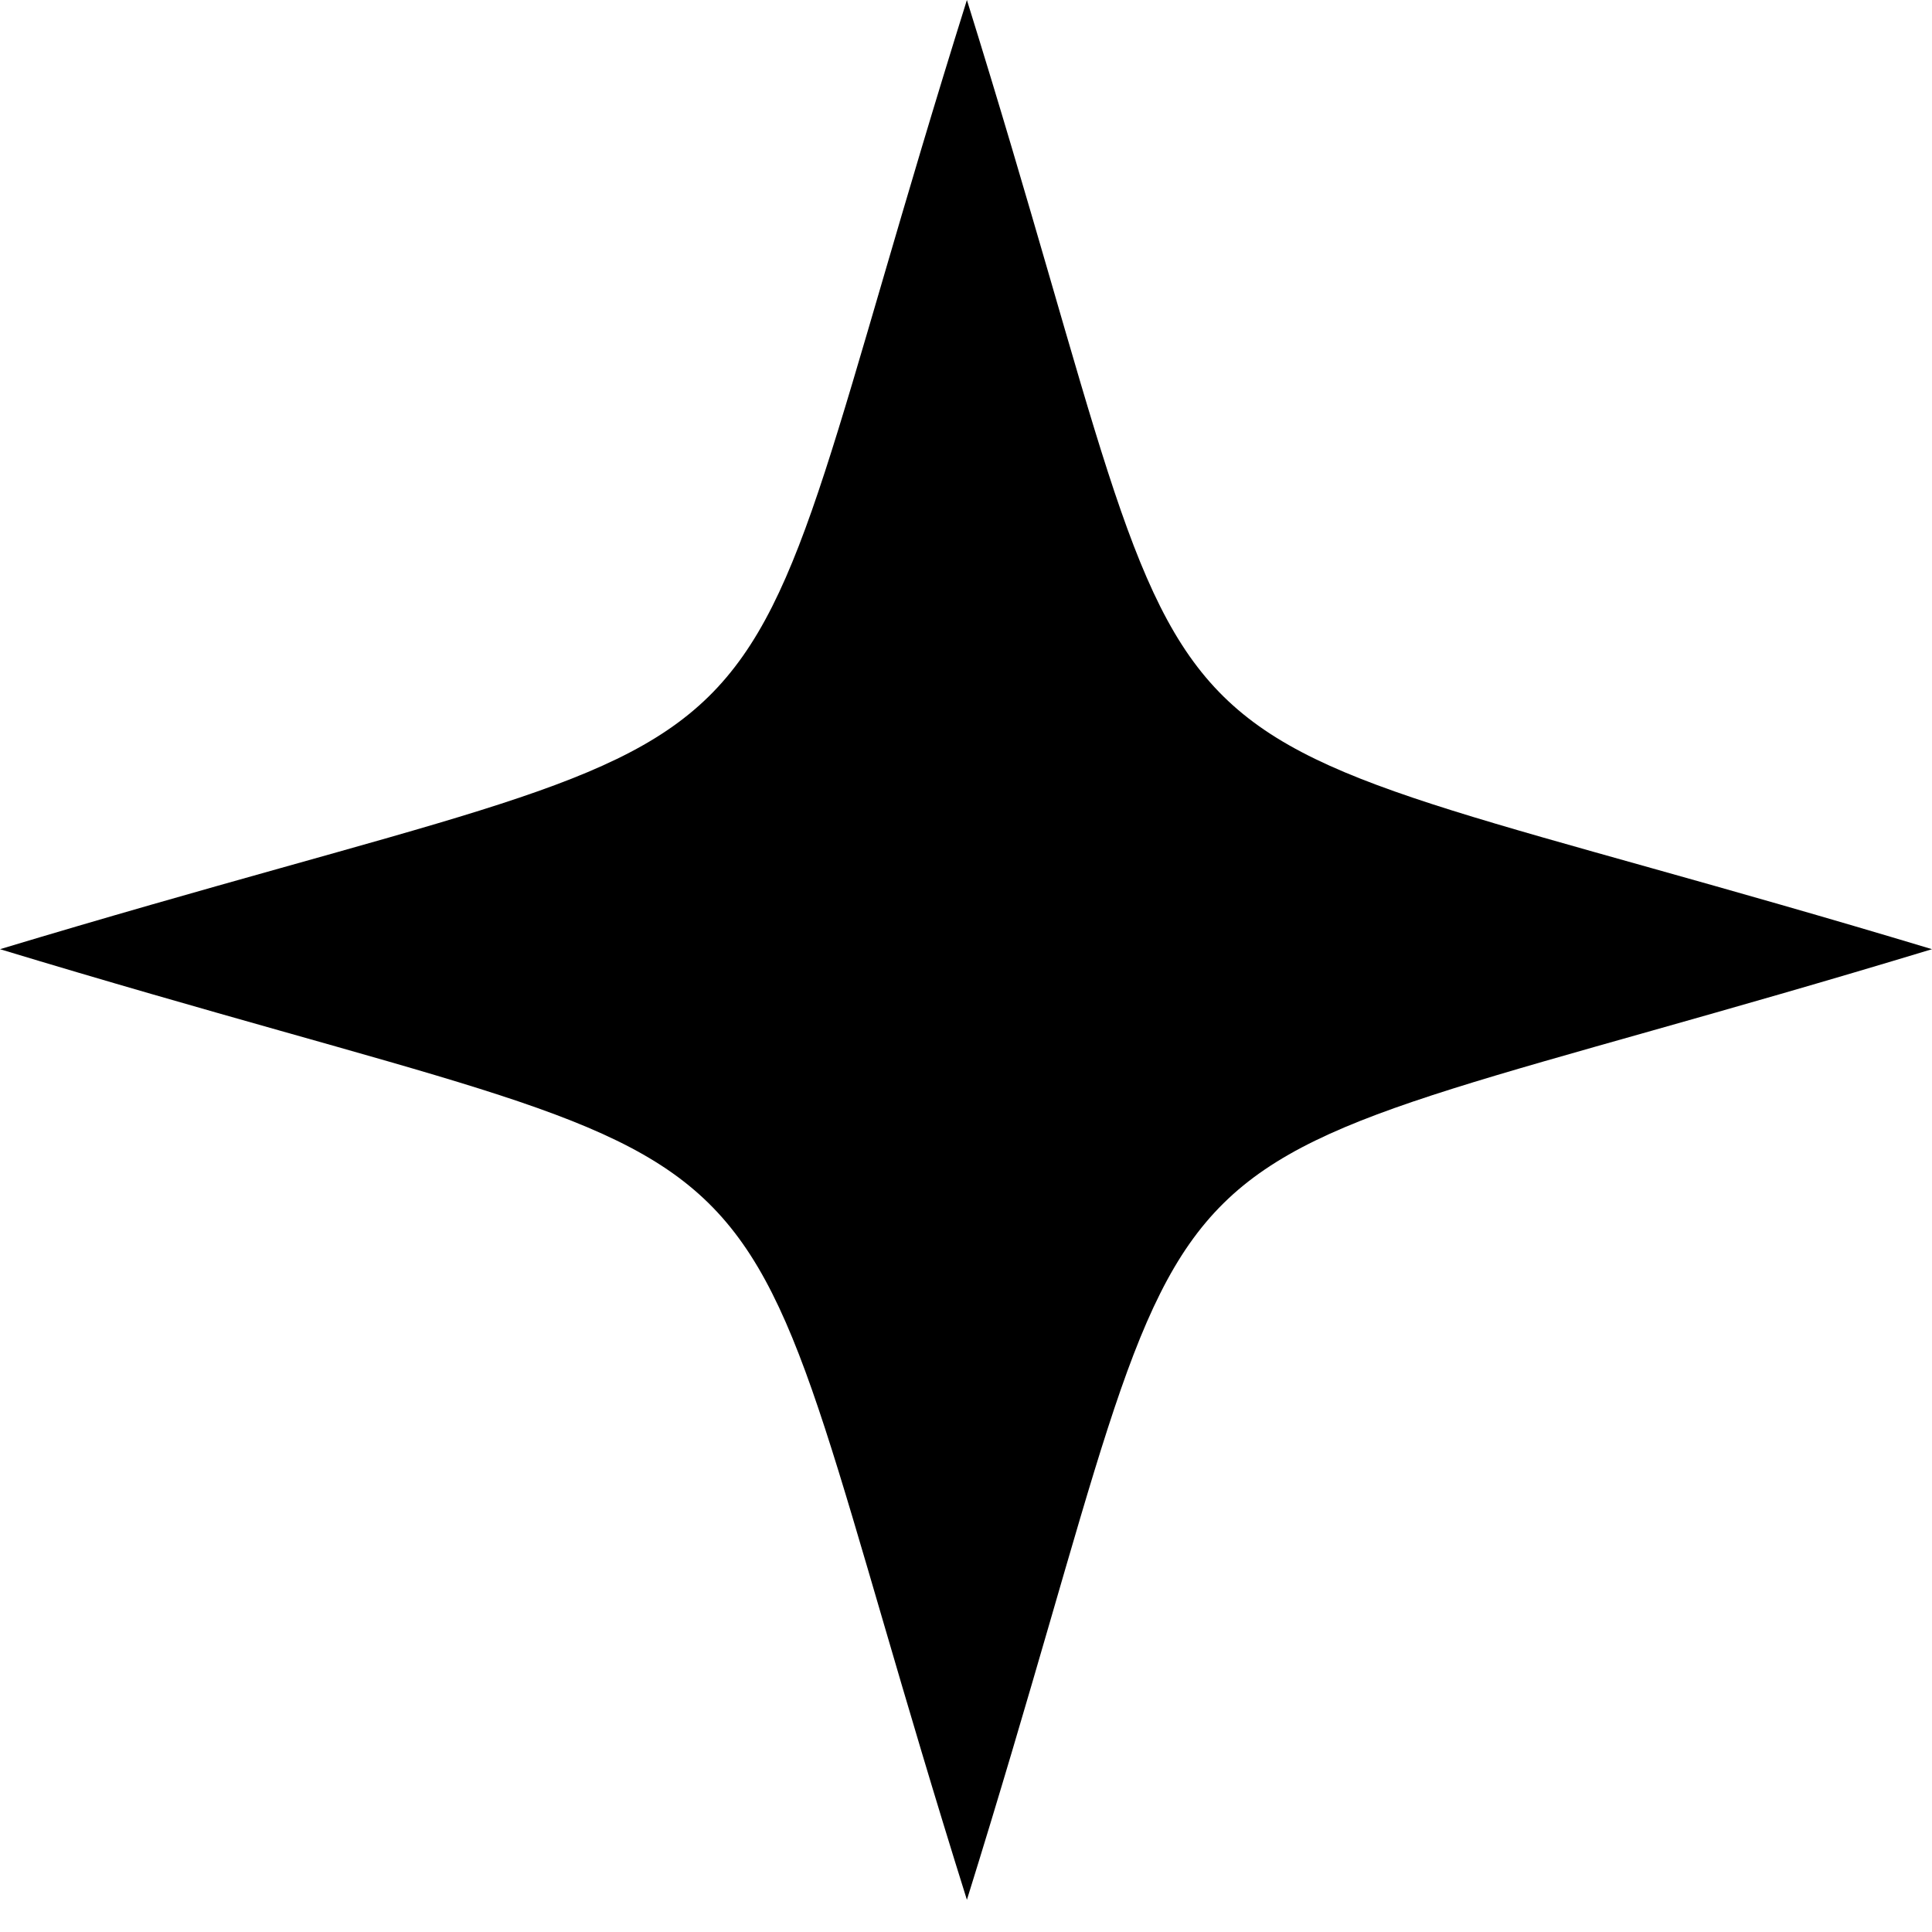 <svg width="47" height="47" viewBox="0 0 47 47" fill="none" xmlns="http://www.w3.org/2000/svg">
<path fill-rule="evenodd" clip-rule="evenodd" d="M23.522 0C29.991 20.768 25.881 16.726 47 23.091C25.881 29.495 29.991 25.454 23.522 46.217C17.009 25.454 21.116 29.494 0 23.091C21.118 16.727 17.009 20.767 23.522 0Z" fill="currentColor"/>
</svg>
